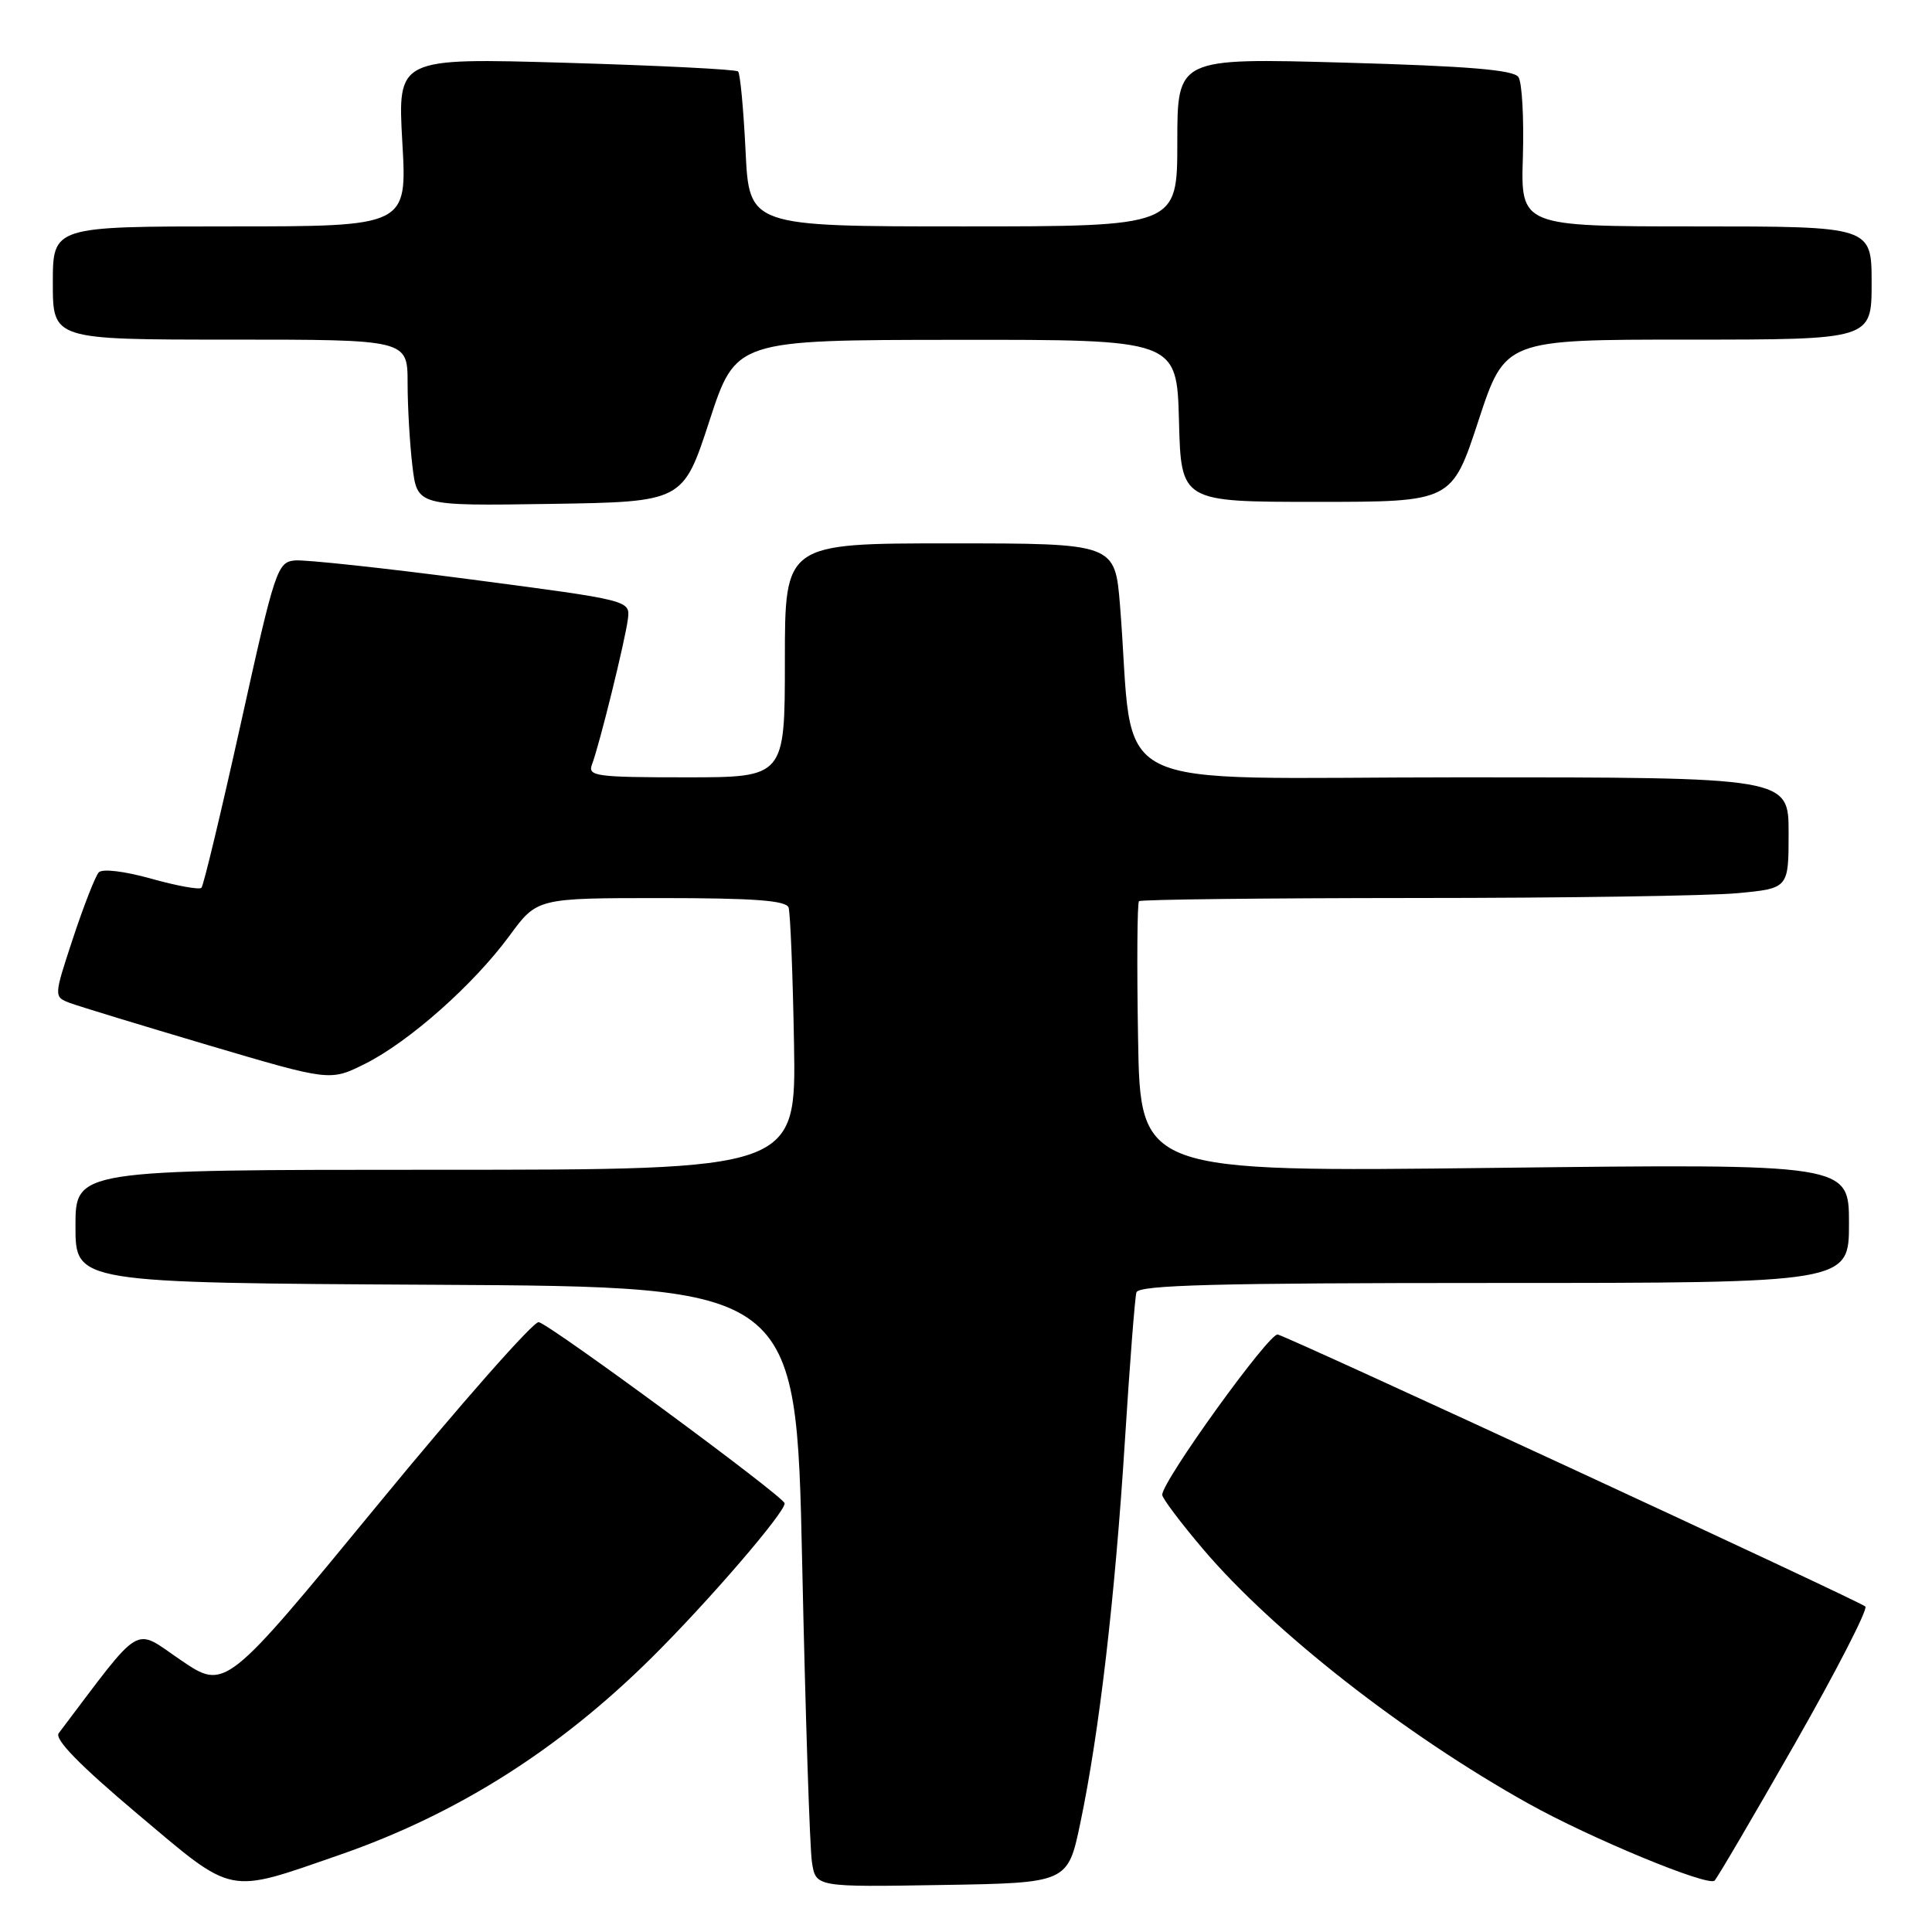 <?xml version="1.0" encoding="UTF-8" standalone="no"?>
<!DOCTYPE svg PUBLIC "-//W3C//DTD SVG 1.1//EN" "http://www.w3.org/Graphics/SVG/1.1/DTD/svg11.dtd" >
<svg xmlns="http://www.w3.org/2000/svg" xmlns:xlink="http://www.w3.org/1999/xlink" version="1.1" viewBox="0 0 256 256">
 <g >
 <path fill="currentColor"
d=" M 45.00 245.78 C 60.51 240.40 74.04 231.86 86.35 219.65 C 93.85 212.22 104.02 200.41 103.97 199.20 C 103.94 198.35 73.09 175.63 71.39 175.19 C 70.73 175.03 61.11 185.93 50.02 199.43 C 29.85 223.97 29.85 223.97 23.98 219.99 C 17.56 215.63 19.09 214.71 7.78 229.66 C 7.19 230.45 10.54 233.88 18.20 240.34 C 31.15 251.25 29.93 251.00 45.00 245.78 Z  M 143.16 241.50 C 145.66 229.55 147.74 211.71 149.05 191.00 C 149.69 180.82 150.38 171.94 150.58 171.25 C 150.86 170.27 161.20 170.00 197.97 170.00 C 245.00 170.00 245.00 170.00 245.00 162.10 C 245.00 154.20 245.00 154.20 198.05 154.75 C 151.09 155.30 151.09 155.30 150.80 137.57 C 150.63 127.81 150.69 119.64 150.92 119.41 C 151.15 119.19 167.57 119.00 187.42 118.99 C 207.26 118.99 226.54 118.70 230.25 118.35 C 237.00 117.71 237.00 117.71 237.00 110.36 C 237.00 103.00 237.00 103.00 193.64 103.00 C 145.04 103.00 150.46 105.73 148.41 80.25 C 147.74 72.00 147.74 72.00 125.87 72.00 C 104.00 72.00 104.00 72.00 104.00 87.50 C 104.00 103.00 104.00 103.00 90.89 103.00 C 78.98 103.00 77.85 102.85 78.44 101.30 C 79.42 98.74 82.85 84.84 83.20 82.02 C 83.50 79.55 83.50 79.55 62.50 76.79 C 50.95 75.27 40.41 74.14 39.07 74.26 C 36.75 74.49 36.43 75.44 31.92 95.82 C 29.32 107.54 26.97 117.36 26.69 117.64 C 26.41 117.92 23.42 117.38 20.04 116.43 C 16.46 115.43 13.55 115.08 13.08 115.60 C 12.63 116.10 11.10 120.01 9.68 124.30 C 7.11 132.09 7.11 132.09 9.30 132.91 C 10.51 133.36 18.75 135.87 27.62 138.50 C 43.74 143.27 43.74 143.27 48.37 140.96 C 54.21 138.04 62.76 130.46 67.51 123.99 C 71.17 119.00 71.17 119.00 87.62 119.00 C 99.88 119.00 104.17 119.32 104.49 120.25 C 104.72 120.94 105.05 129.04 105.21 138.25 C 105.50 155.00 105.50 155.00 57.75 155.00 C 10.00 155.00 10.00 155.00 10.00 162.49 C 10.00 169.98 10.00 169.98 57.75 170.24 C 105.50 170.50 105.50 170.50 106.29 207.00 C 106.72 227.07 107.30 244.97 107.59 246.77 C 108.10 250.05 108.10 250.05 124.80 249.77 C 141.49 249.50 141.49 249.50 143.16 241.50 Z  M 237.86 231.00 C 243.34 221.38 247.53 213.22 247.17 212.87 C 246.44 212.17 171.23 177.36 169.31 176.83 C 168.22 176.52 154.00 196.24 154.00 198.07 C 154.00 198.52 156.43 201.75 159.40 205.25 C 168.68 216.19 186.09 229.81 202.50 238.97 C 210.75 243.58 226.35 250.03 227.19 249.19 C 227.57 248.81 232.37 240.62 237.86 231.00 Z  M 94.00 55.78 C 97.50 45.05 97.50 45.05 126.72 45.03 C 155.93 45.00 155.93 45.00 156.22 55.75 C 156.50 66.50 156.50 66.50 174.43 66.50 C 192.37 66.50 192.37 66.50 195.90 55.75 C 199.43 45.00 199.43 45.00 223.72 45.00 C 248.00 45.00 248.00 45.00 248.00 37.50 C 248.00 30.00 248.00 30.00 224.75 30.00 C 201.50 30.00 201.50 30.00 201.79 20.75 C 201.94 15.66 201.68 10.92 201.20 10.21 C 200.56 9.26 194.57 8.76 178.17 8.30 C 156.00 7.68 156.00 7.68 156.00 18.84 C 156.00 30.00 156.00 30.00 127.63 30.00 C 99.27 30.00 99.27 30.00 98.79 19.98 C 98.52 14.48 98.08 9.74 97.80 9.47 C 97.53 9.19 87.26 8.68 74.99 8.32 C 52.68 7.67 52.68 7.67 53.31 18.84 C 53.95 30.00 53.95 30.00 30.48 30.00 C 7.00 30.00 7.00 30.00 7.00 37.50 C 7.00 45.00 7.00 45.00 30.50 45.00 C 54.00 45.00 54.00 45.00 54.01 50.75 C 54.01 53.91 54.30 58.87 54.65 61.77 C 55.28 67.04 55.28 67.04 72.89 66.77 C 90.50 66.50 90.50 66.50 94.00 55.78 Z "/>
</g>
</svg>